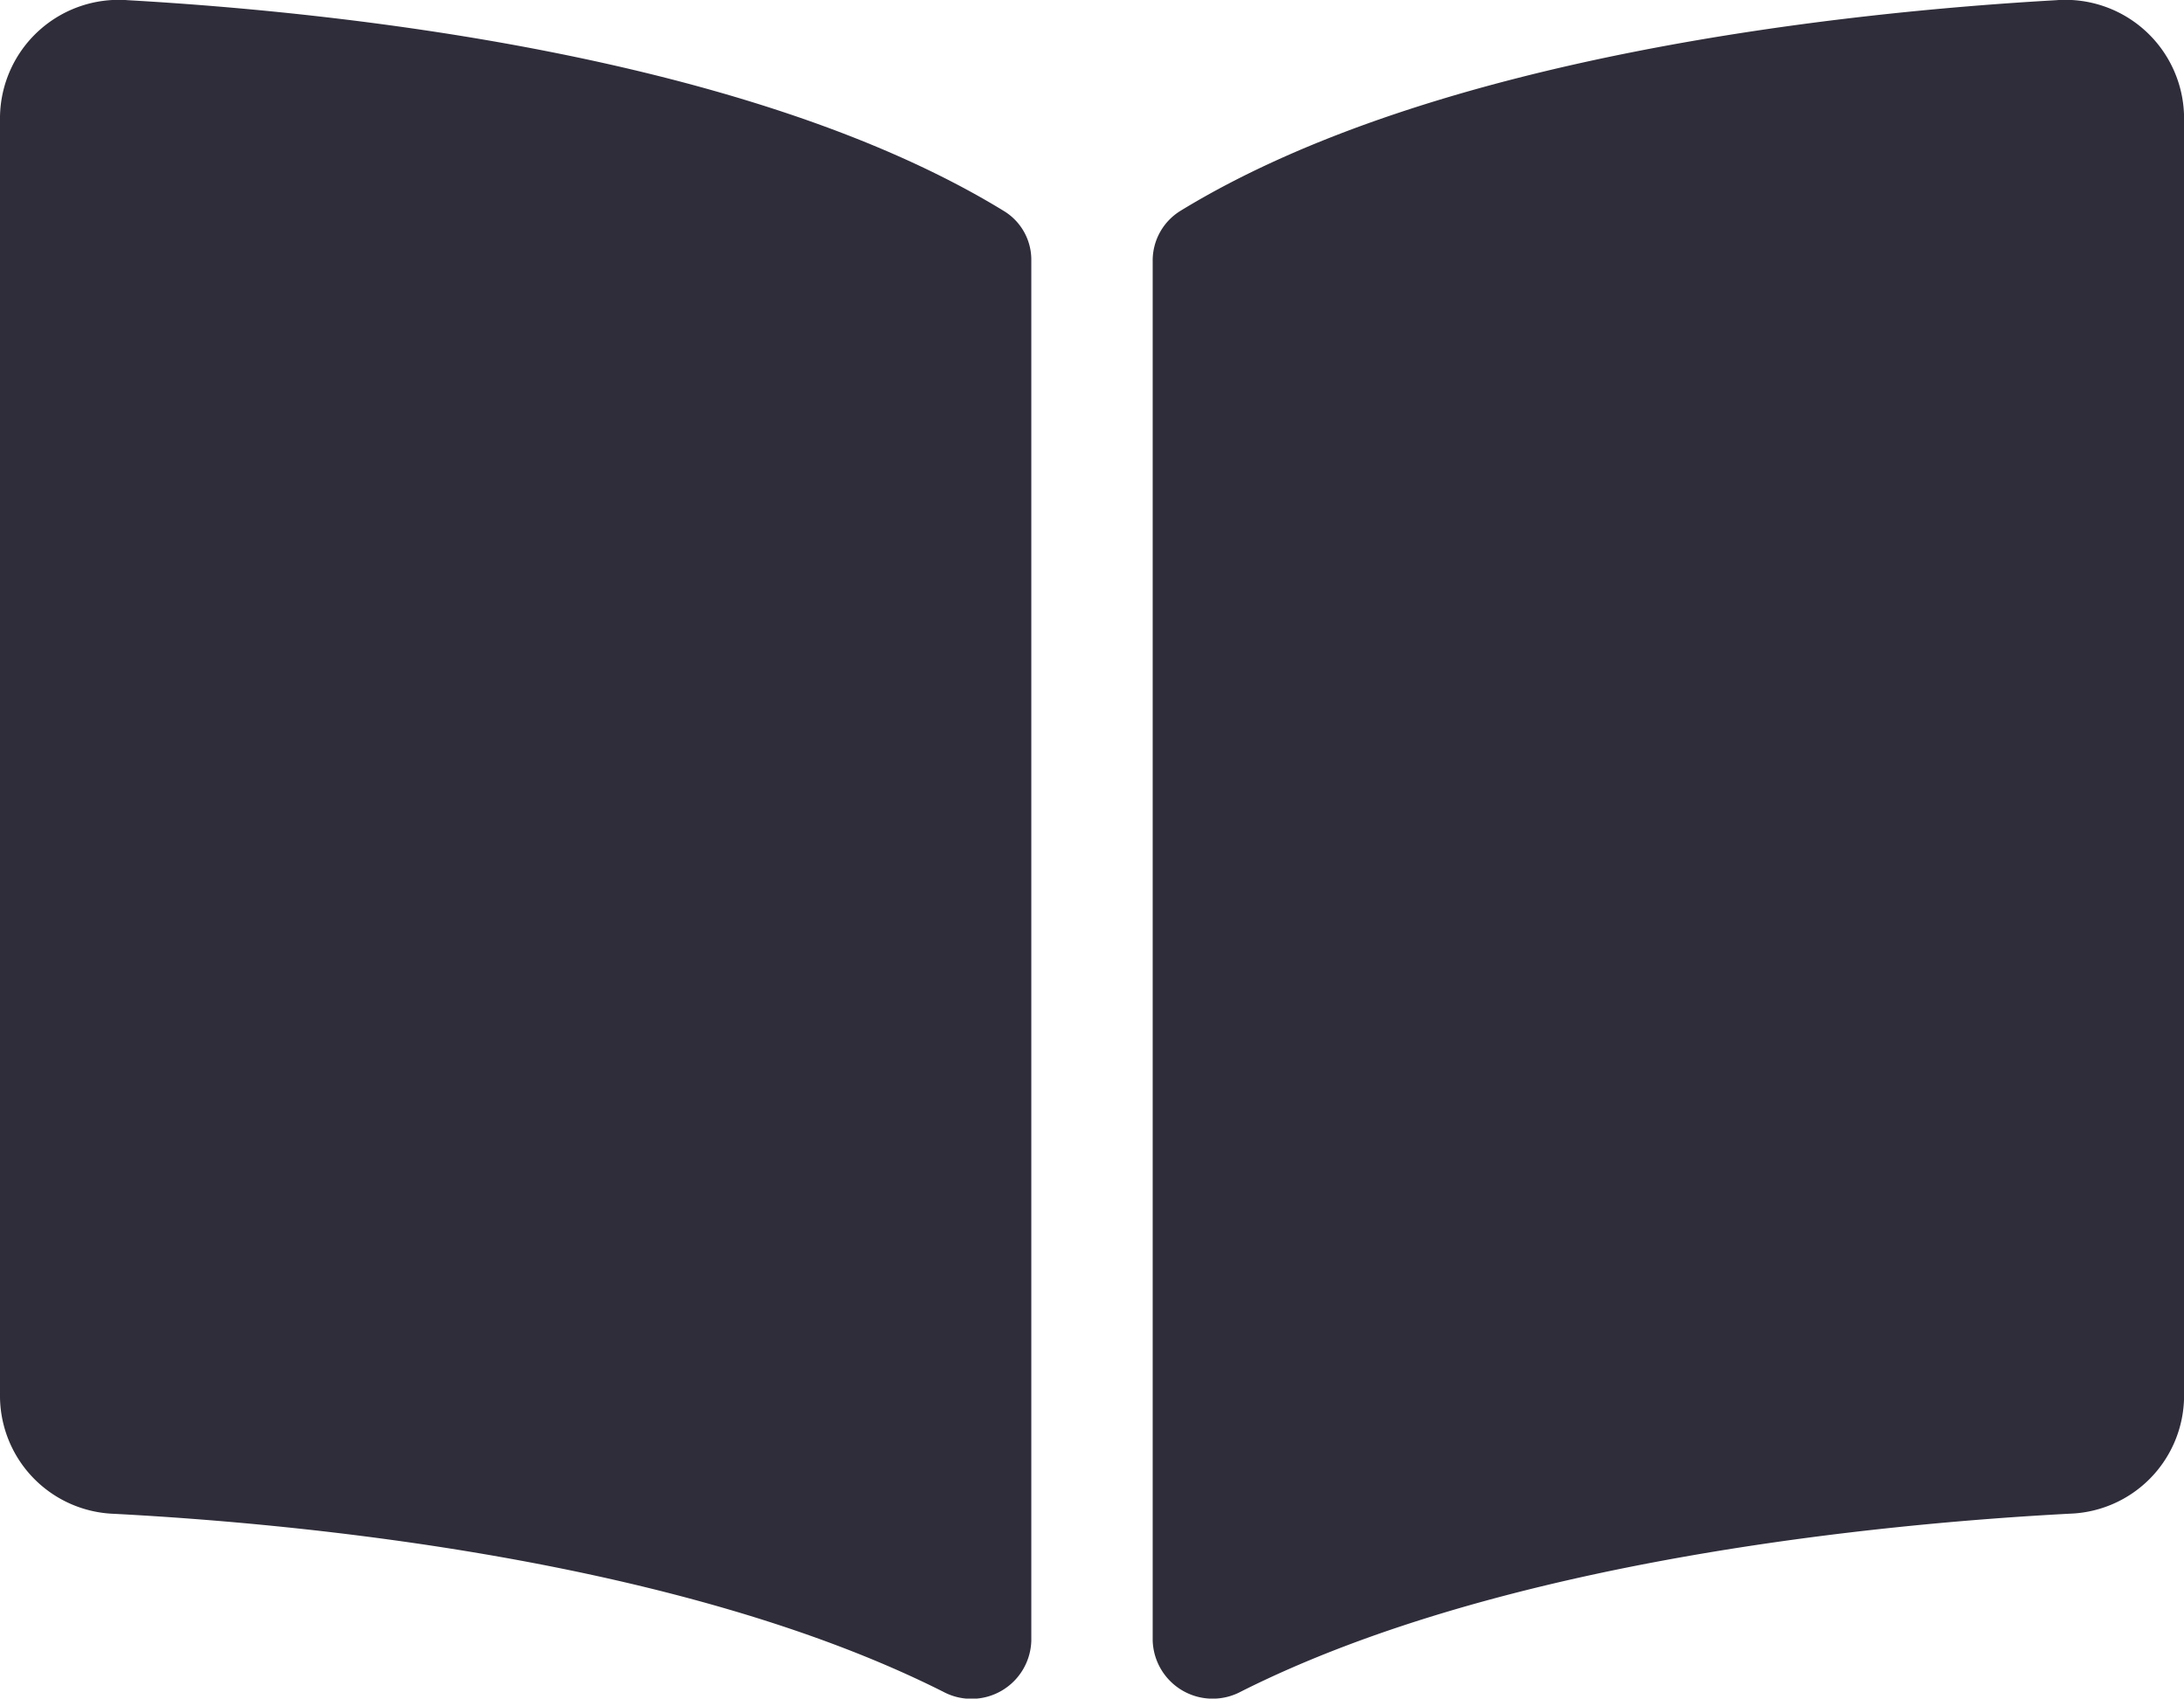 <svg xmlns="http://www.w3.org/2000/svg" width="31.274" height="24.325" viewBox="0 0 31.274 24.325"><defs><style>.a{fill:#302d3a;}</style></defs><path class="a" d="M29.441,2.253c-2.975.169-8.889.783-12.54,3.018a.835.835,0,0,0-.395.715V25.743a.859.859,0,0,0,1.264.732c3.756-1.891,9.189-2.406,11.875-2.548a1.693,1.693,0,0,0,1.63-1.665V3.92a1.7,1.7,0,0,0-1.834-1.667ZM14.374,5.271C10.724,3.036,4.81,2.422,1.834,2.253A1.7,1.7,0,0,0,0,3.92V22.264a1.693,1.693,0,0,0,1.63,1.665c2.687.141,8.122.658,11.878,2.549a.857.857,0,0,0,1.26-.731V5.976A.817.817,0,0,0,14.374,5.271Z" transform="translate(0 -2.25)"/></svg>